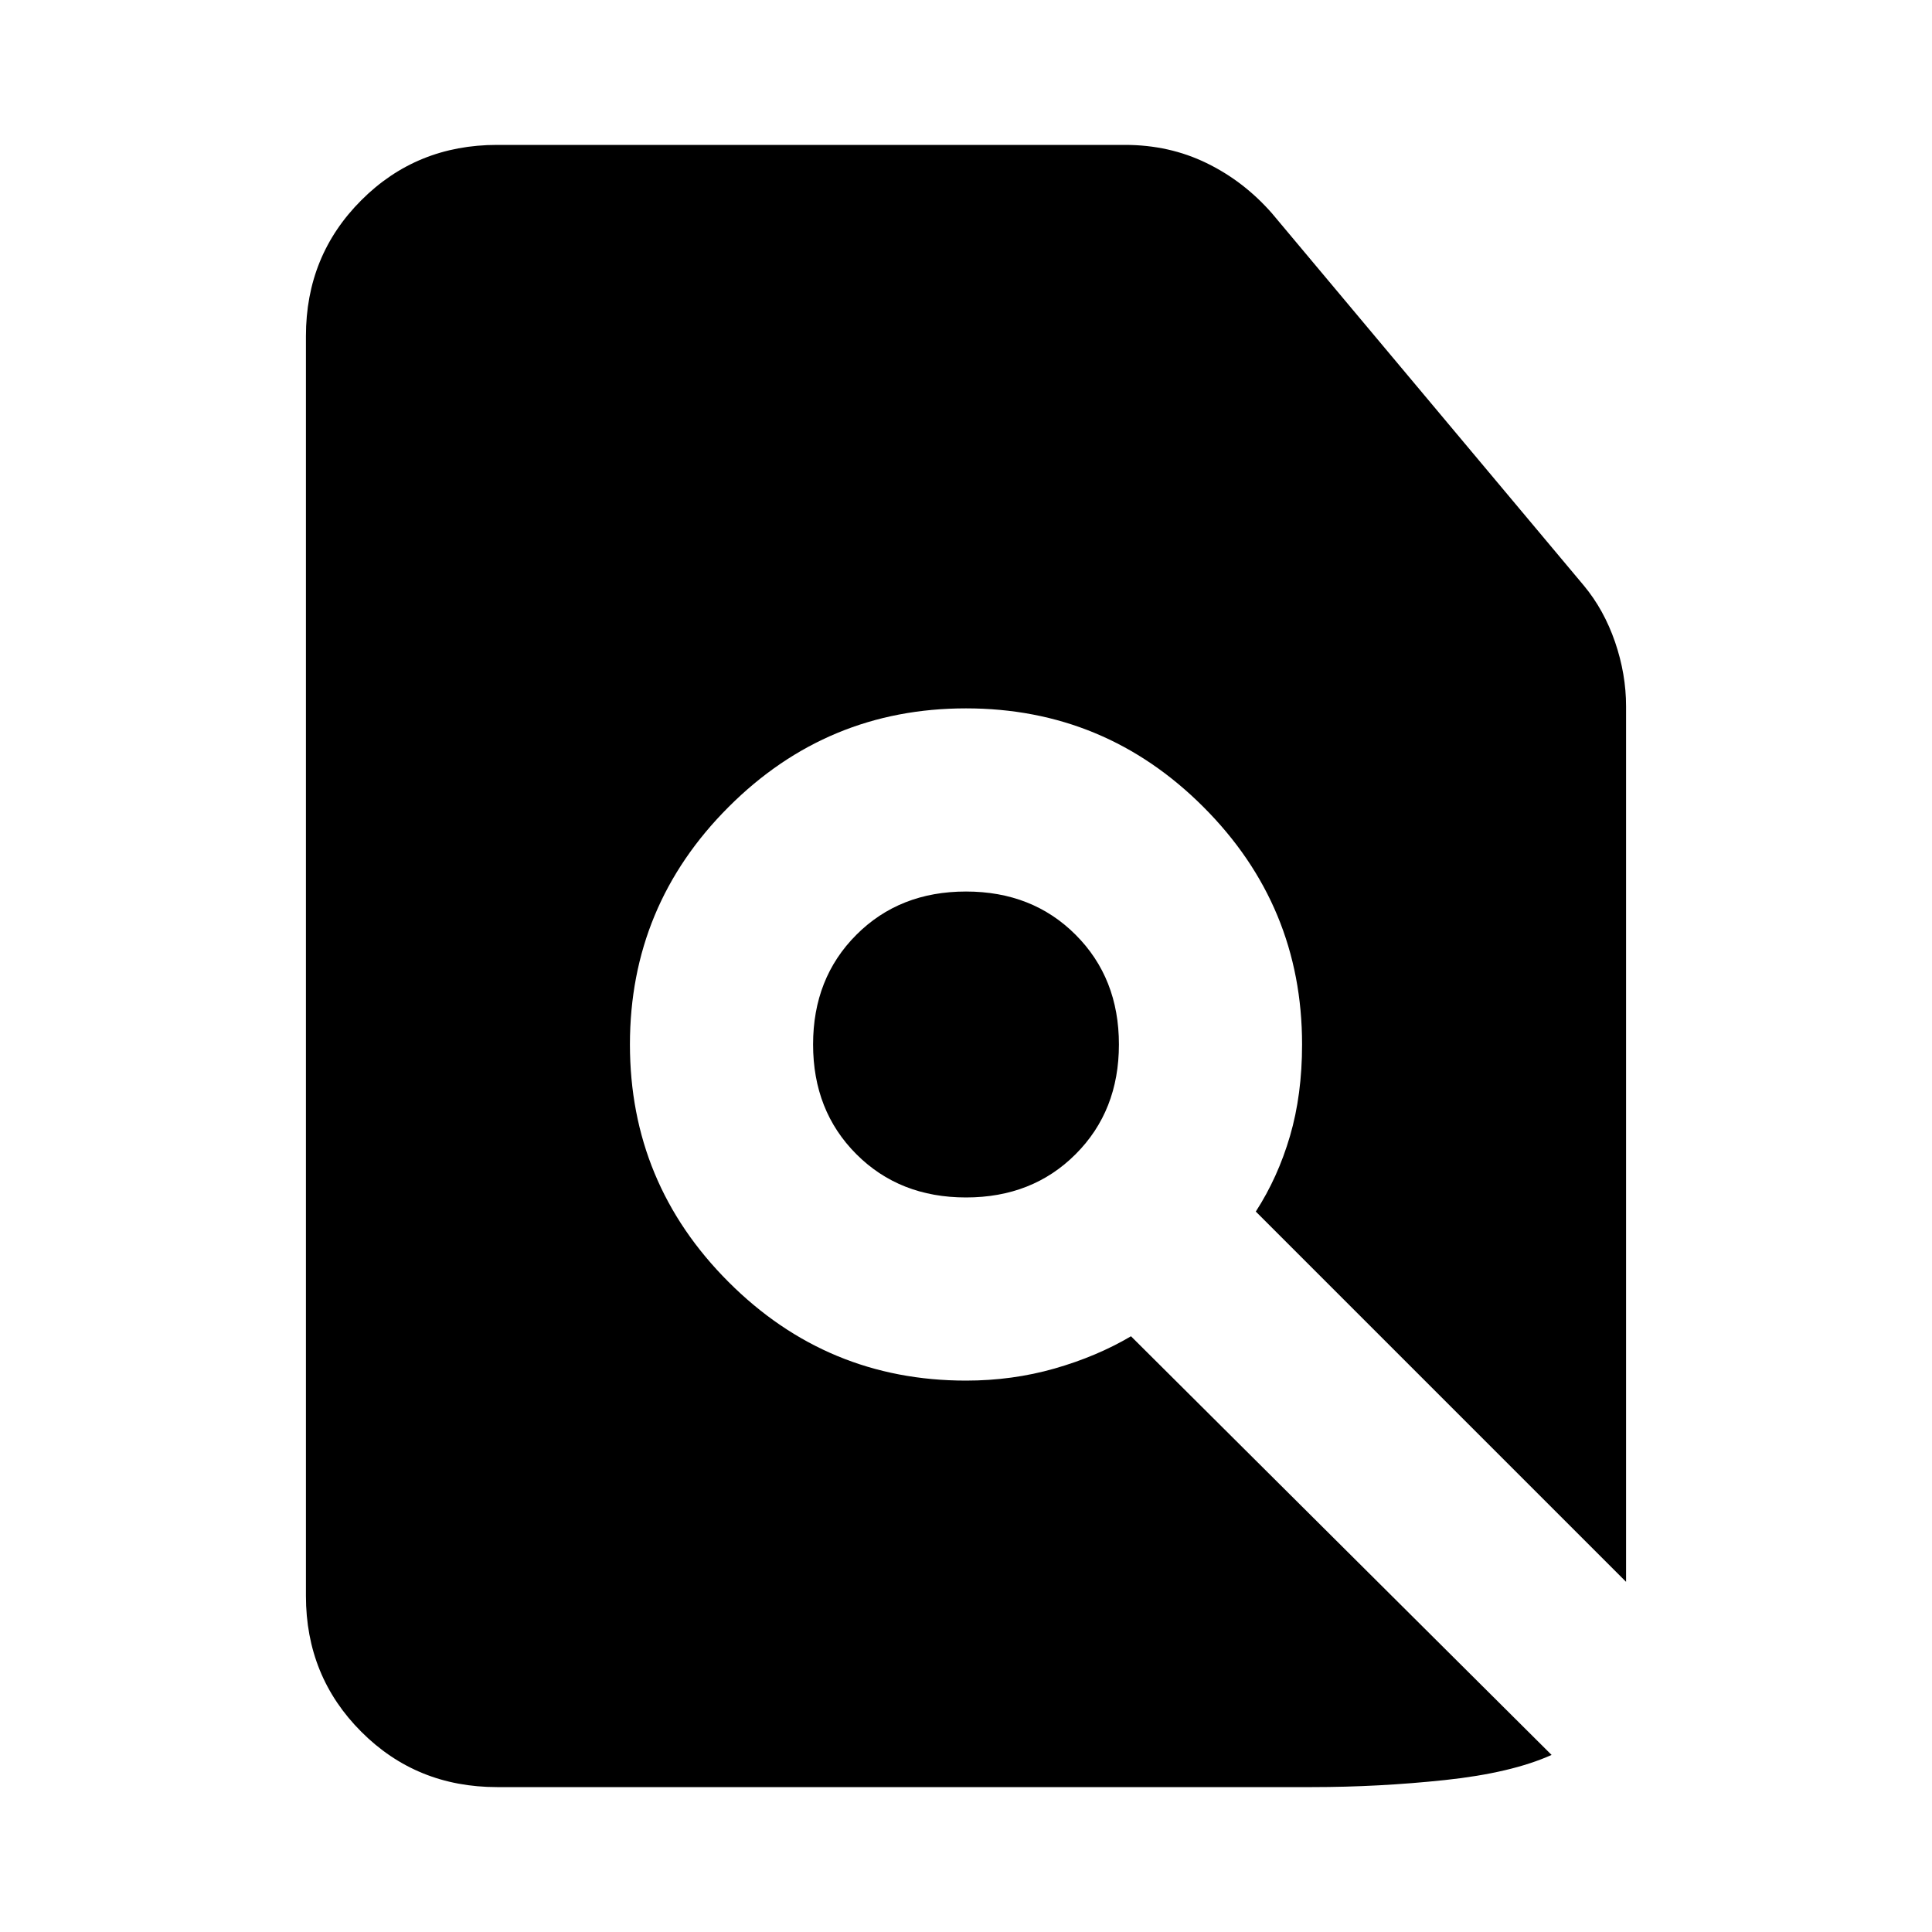 <svg xmlns="http://www.w3.org/2000/svg" height="20" width="20"><path d="M10 12.396q.688 0 1.135-.448.448-.448.448-1.136 0-.687-.448-1.135-.447-.448-1.135-.448t-1.135.448q-.448.448-.448 1.135 0 .688.448 1.136.447.448 1.135.448ZM5.146 18.5q-.834 0-1.406-.573-.573-.573-.573-1.406V3.479q0-.833.573-1.406.572-.573 1.406-.573h6.5q.458 0 .844.188.385.187.677.52l3.229 3.854q.208.25.323.584.114.333.114.666v9.063L13 12.542q.229-.354.354-.782.125-.427.125-.948 0-1.437-1.021-2.458Q11.438 7.333 10 7.333q-1.438 0-2.458 1.021-1.021 1.021-1.021 2.458 0 1.438 1.021 2.459 1.02 1.021 2.458 1.021.479 0 .917-.125.437-.125.791-.334l4.354 4.334q-.416.187-1.104.26-.687.073-1.375.073Z"/></svg>